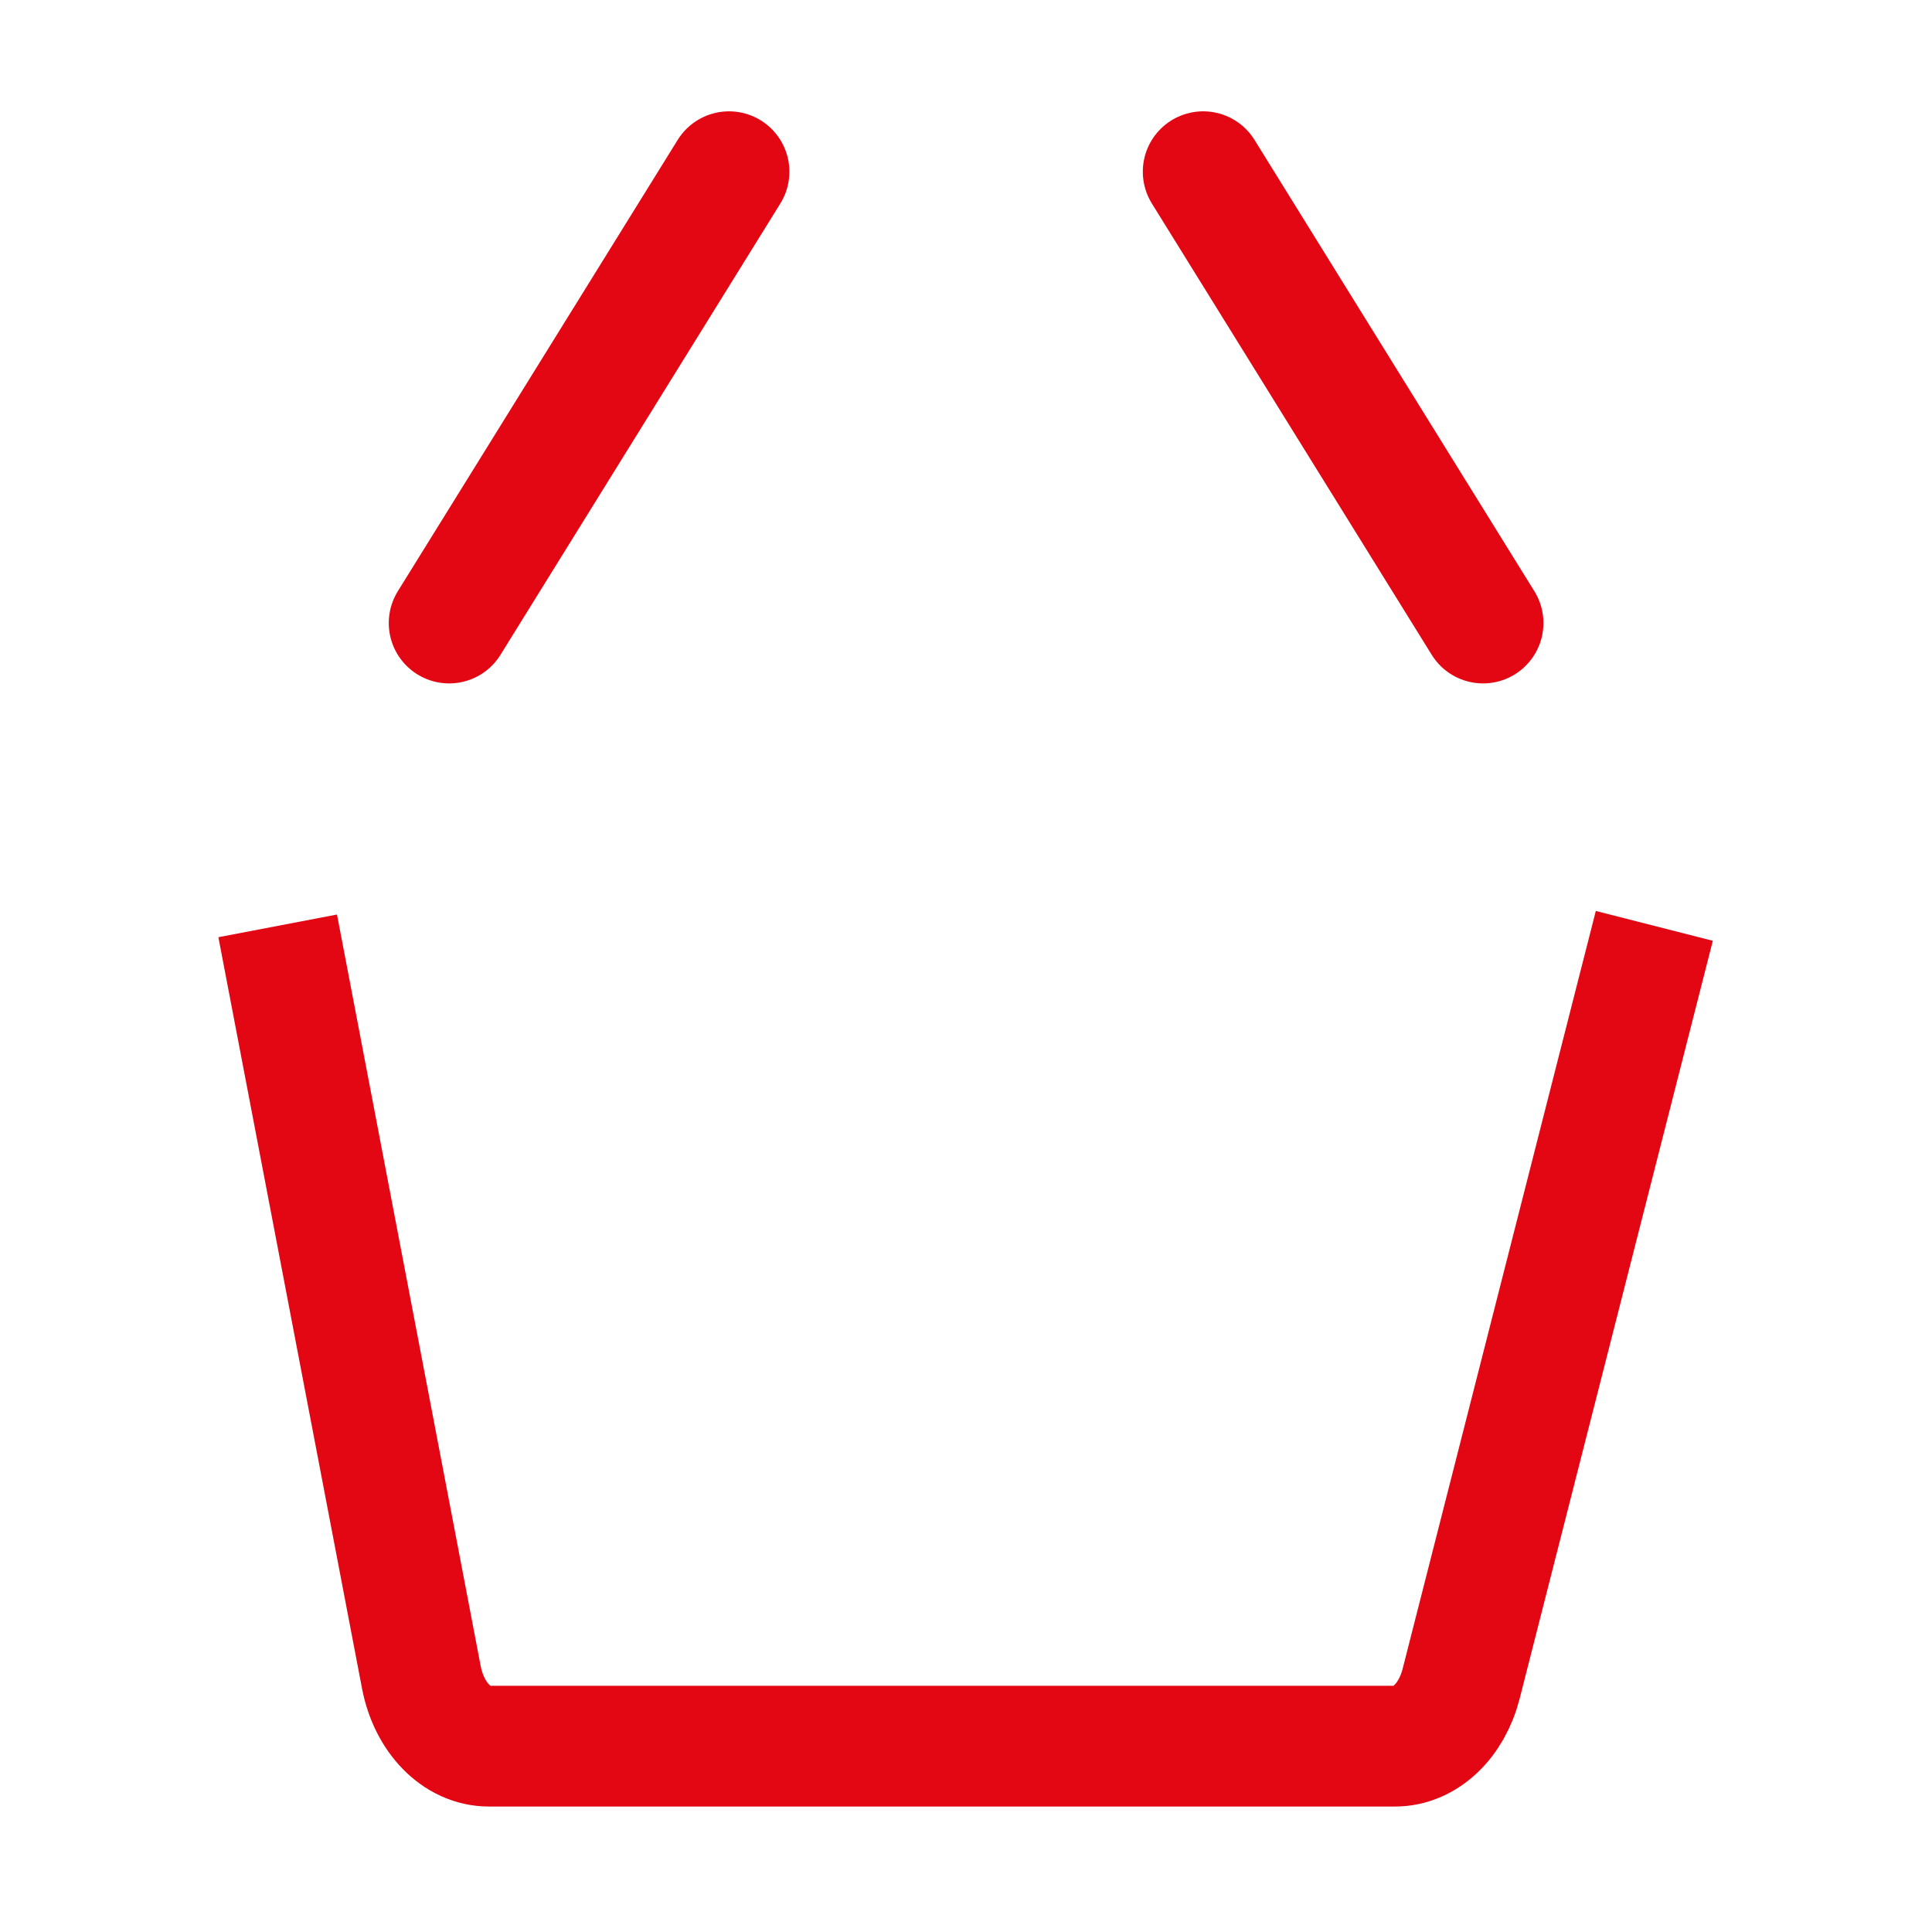 <svg width="48" height="48" viewBox="0 0 48 48" fill="none" xmlns="http://www.w3.org/2000/svg">
<path d="M6.899 23.003L10.468 41.669C10.66 42.676 11.353 43.383 12.148 43.383H34.658C35.404 43.383 36.064 42.76 36.301 41.834L41.101 23.003" stroke="#E30613" stroke-width="3" stroke-linejoin="round"/>
<mask id="path-2-inside-1_1702_794" fill="white">
<rect x="1.5" y="14.616" width="45" height="10.588" rx="1"/>
</mask>
<rect x="1.5" y="14.616" width="45" height="10.588" rx="1" stroke="#E30613" stroke-width="6" mask="url(#path-2-inside-1_1702_794)"/>
<path d="M11.159 15.479L18.112 4.266" stroke="#E30613" stroke-width="3" stroke-linecap="round" stroke-linejoin="round"/>
<path d="M36.846 15.479L29.893 4.266" stroke="#E30613" stroke-width="3" stroke-linecap="round" stroke-linejoin="round"/>
</svg>
